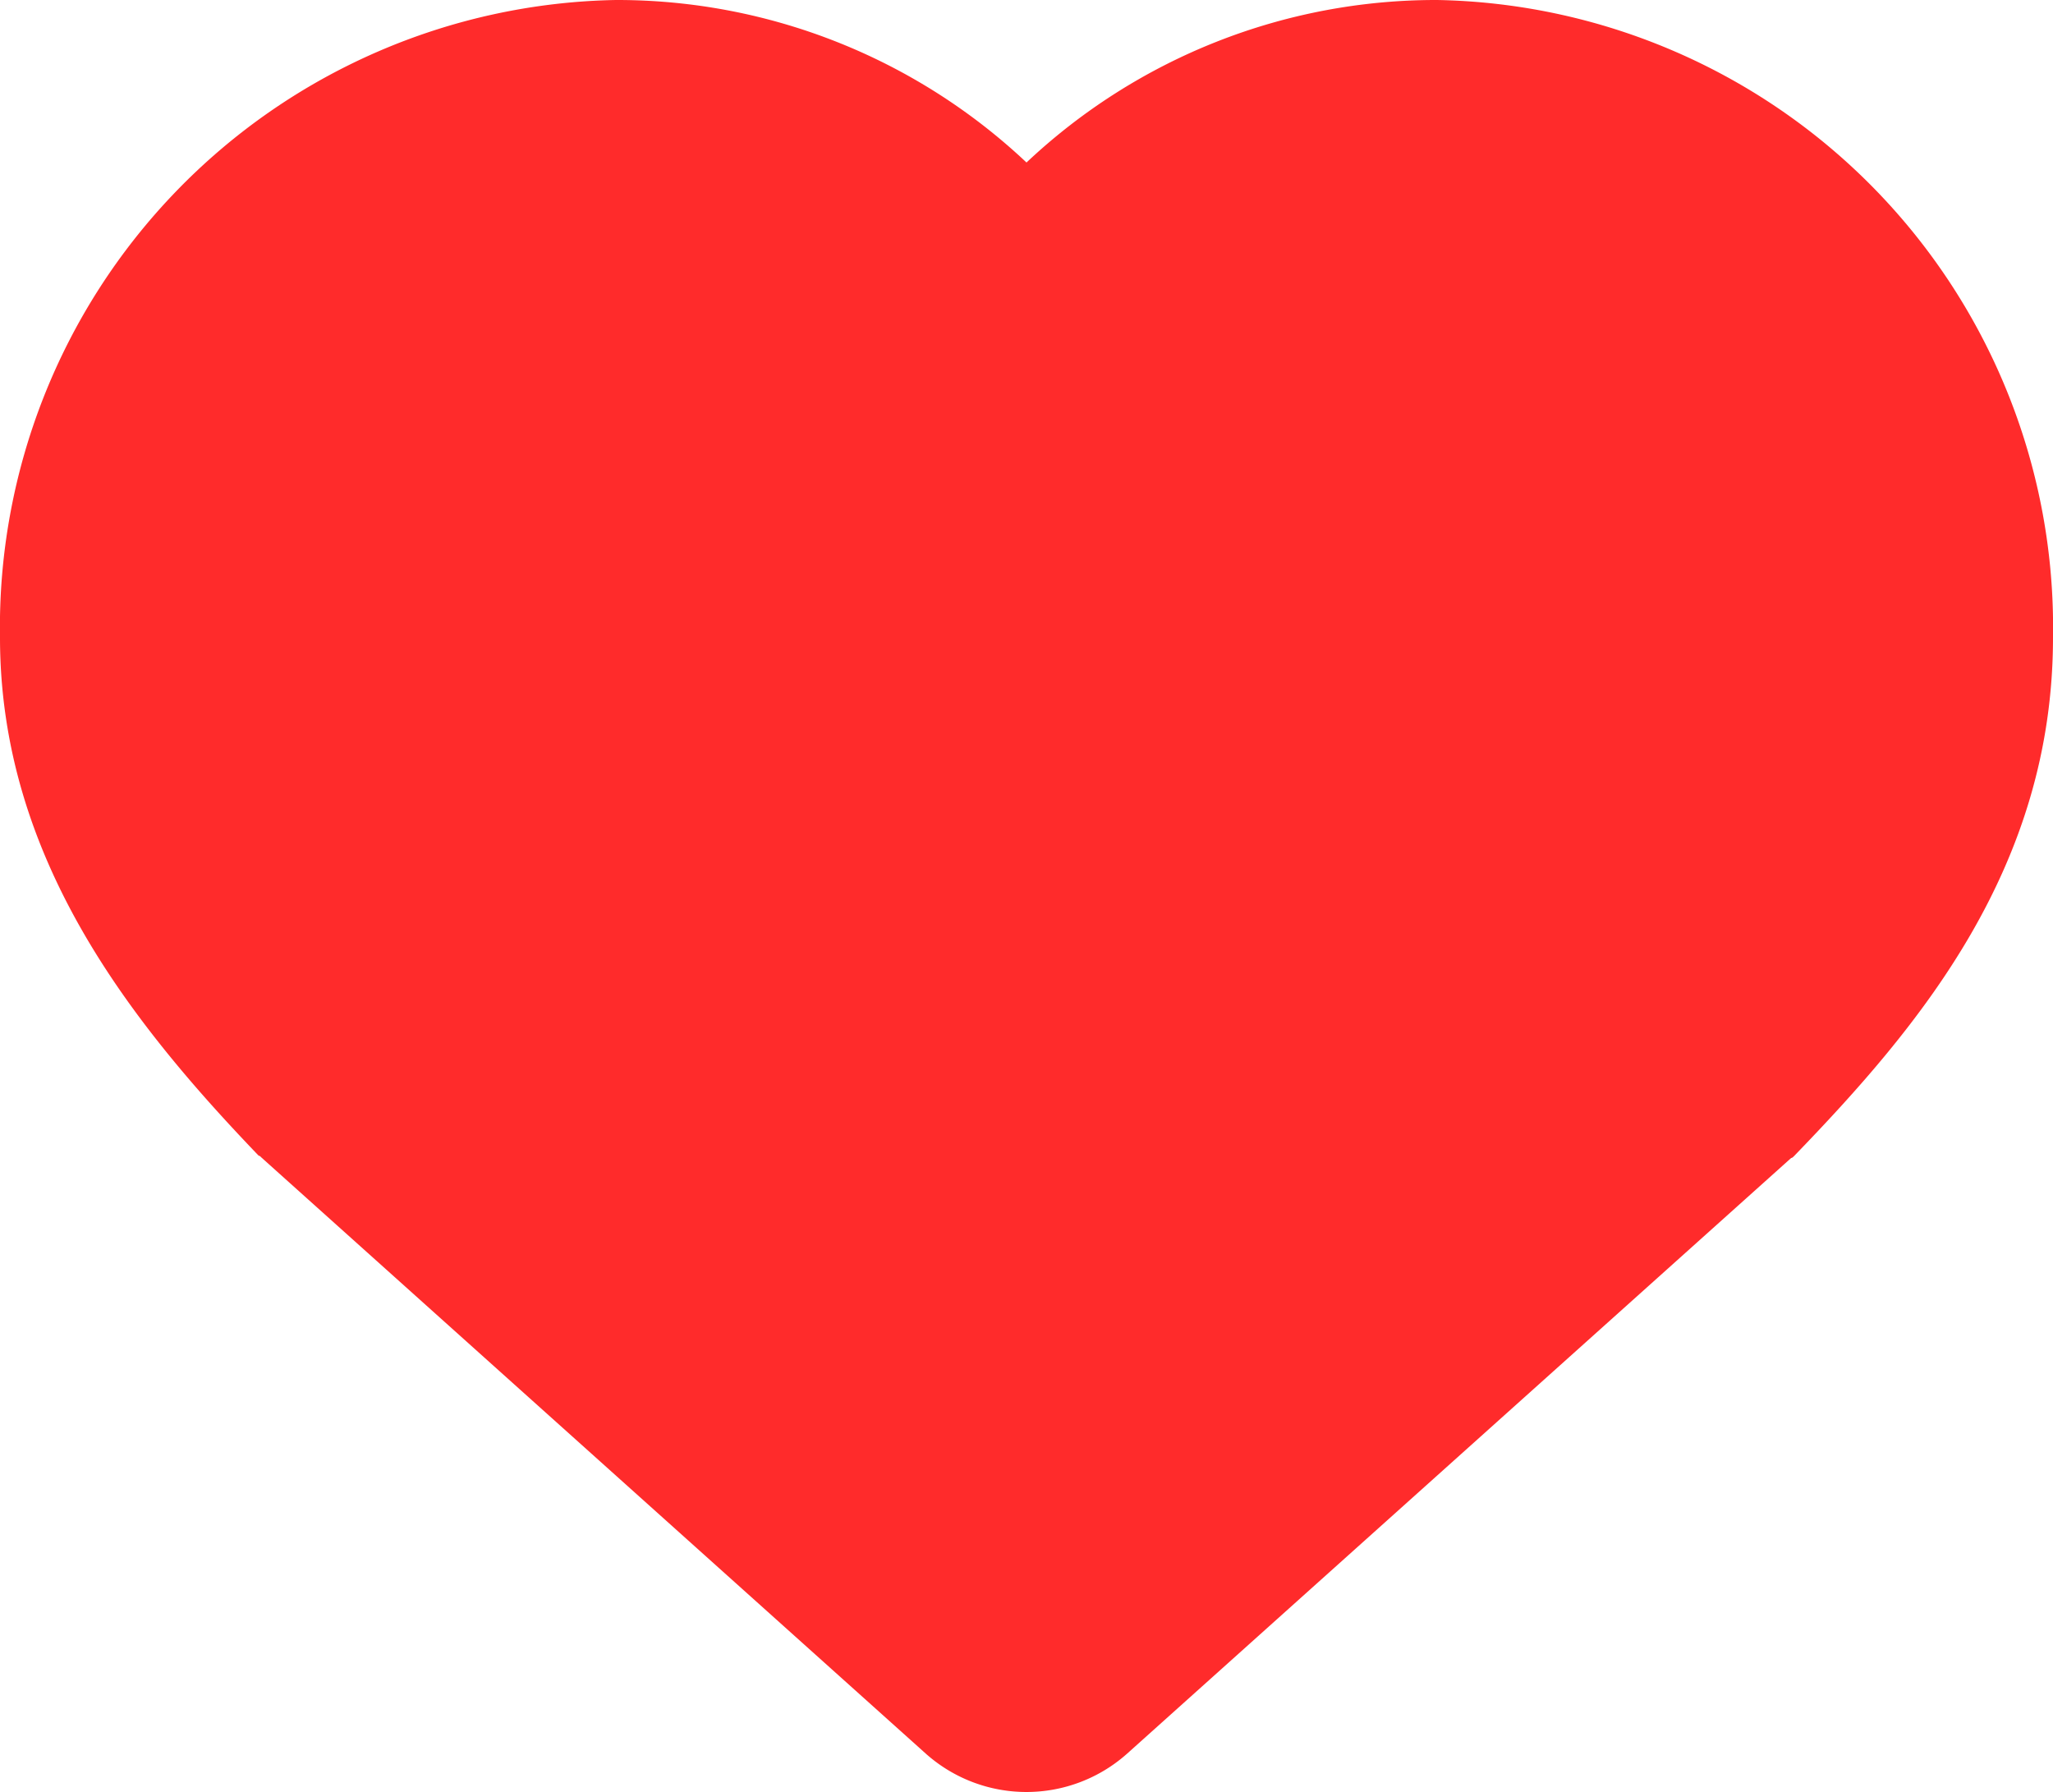 <svg xmlns="http://www.w3.org/2000/svg" width="41.1" height="35.872" viewBox="0 0 41.1 35.872">
    <path id="路径_1" data-name="路径 1" d="M20.55,122.912a3.028,3.028,0,0,1-2.014-.766L5.24,110.217c-.021-.021-.041-.043-.062-.043C2.63,107.517,0,104.221,0,99.8A12.559,12.559,0,0,1,12.33,87.04a11.951,11.951,0,0,1,8.22,3.253,11.951,11.951,0,0,1,8.22-3.253A12.559,12.559,0,0,1,41.1,99.8c0,4.614-2.671,7.783-5.179,10.377-.021.021-.041.043-.062.043l-13.3,11.929A3.028,3.028,0,0,1,20.55,122.912ZM35.181,109.431Z" transform="translate(0 -87.04)" fill="#ff2b2b"/>
  </svg>
  